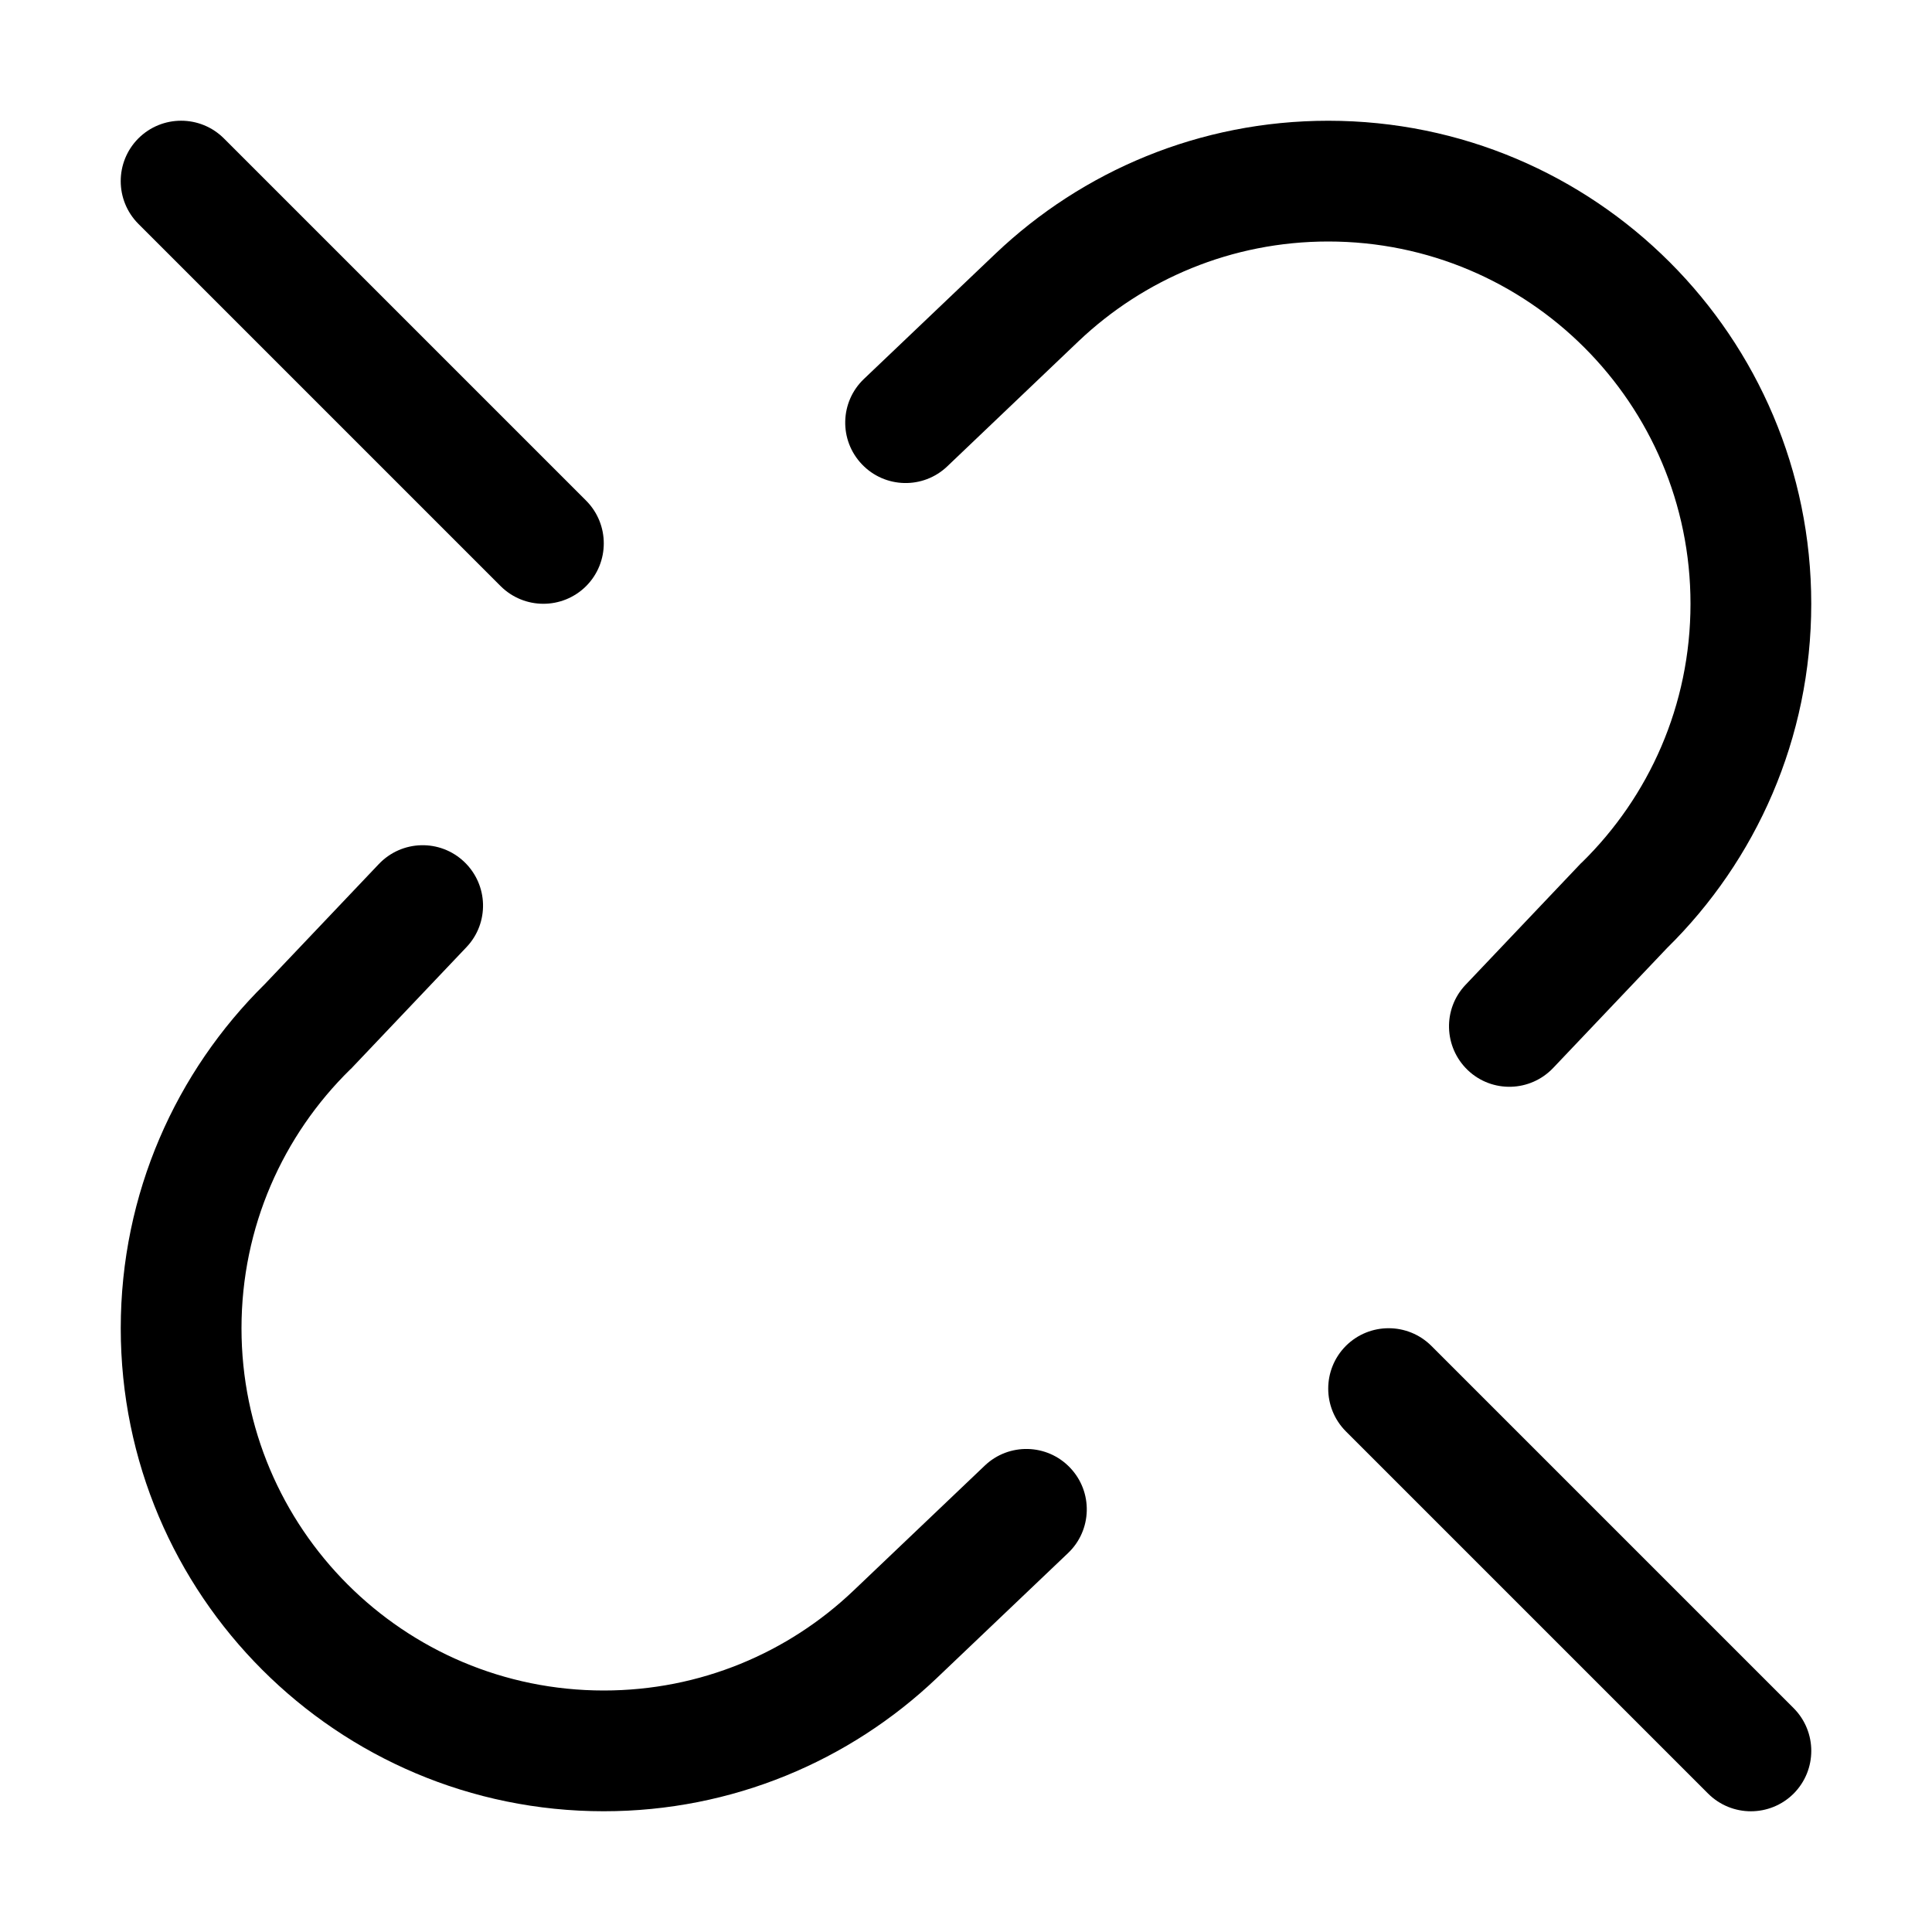 <svg width="16" height="16" viewBox="0 0 16 16" fill="none" xmlns="http://www.w3.org/2000/svg">
<path d="M1.146 1.146C1.342 0.951 1.658 0.951 1.854 1.146L4.854 4.146C5.049 4.342 5.049 4.658 4.854 4.854C4.658 5.049 4.342 5.049 4.146 4.854L1.146 1.854C0.951 1.658 0.951 1.342 1.146 1.146Z" fill="black"/>
<path d="M12.137 8.156C11.947 8.356 11.956 8.672 12.156 8.863C12.356 9.053 12.672 9.045 12.863 8.844L13.806 7.851C14.543 7.126 15 6.116 15 5C15 2.791 13.209 1 11 1C9.933 1 8.963 1.418 8.246 2.099L7.155 3.138C6.955 3.328 6.947 3.645 7.138 3.845C7.328 4.045 7.645 4.053 7.845 3.862L8.934 2.824C9.473 2.313 10.2 2 11 2C12.657 2 14 3.343 14 5C14 5.84 13.656 6.598 13.1 7.143L13.093 7.149L12.137 8.156Z" fill="black"/>
<path d="M3.844 7.137C4.045 7.328 4.053 7.644 3.863 7.844L2.907 8.851L2.9 8.857C2.344 9.402 2 10.161 2 11C2 12.657 3.343 14 5 14C5.801 14 6.527 13.687 7.065 13.176L8.155 12.138C8.355 11.947 8.672 11.955 8.862 12.155C9.053 12.355 9.045 12.672 8.845 12.862L7.755 13.9C7.038 14.581 6.067 15 5 15C2.791 15 1 13.209 1 11C1 9.884 1.458 8.874 2.194 8.149L3.137 7.156C3.328 6.955 3.644 6.947 3.844 7.137Z" fill="black"/>
<path d="M11.854 11.146C11.658 10.951 11.342 10.951 11.146 11.146C10.951 11.342 10.951 11.658 11.146 11.854L14.146 14.854C14.342 15.049 14.658 15.049 14.854 14.854C15.049 14.658 15.049 14.342 14.854 14.146L11.854 11.146Z" fill="black"/>
</svg>
